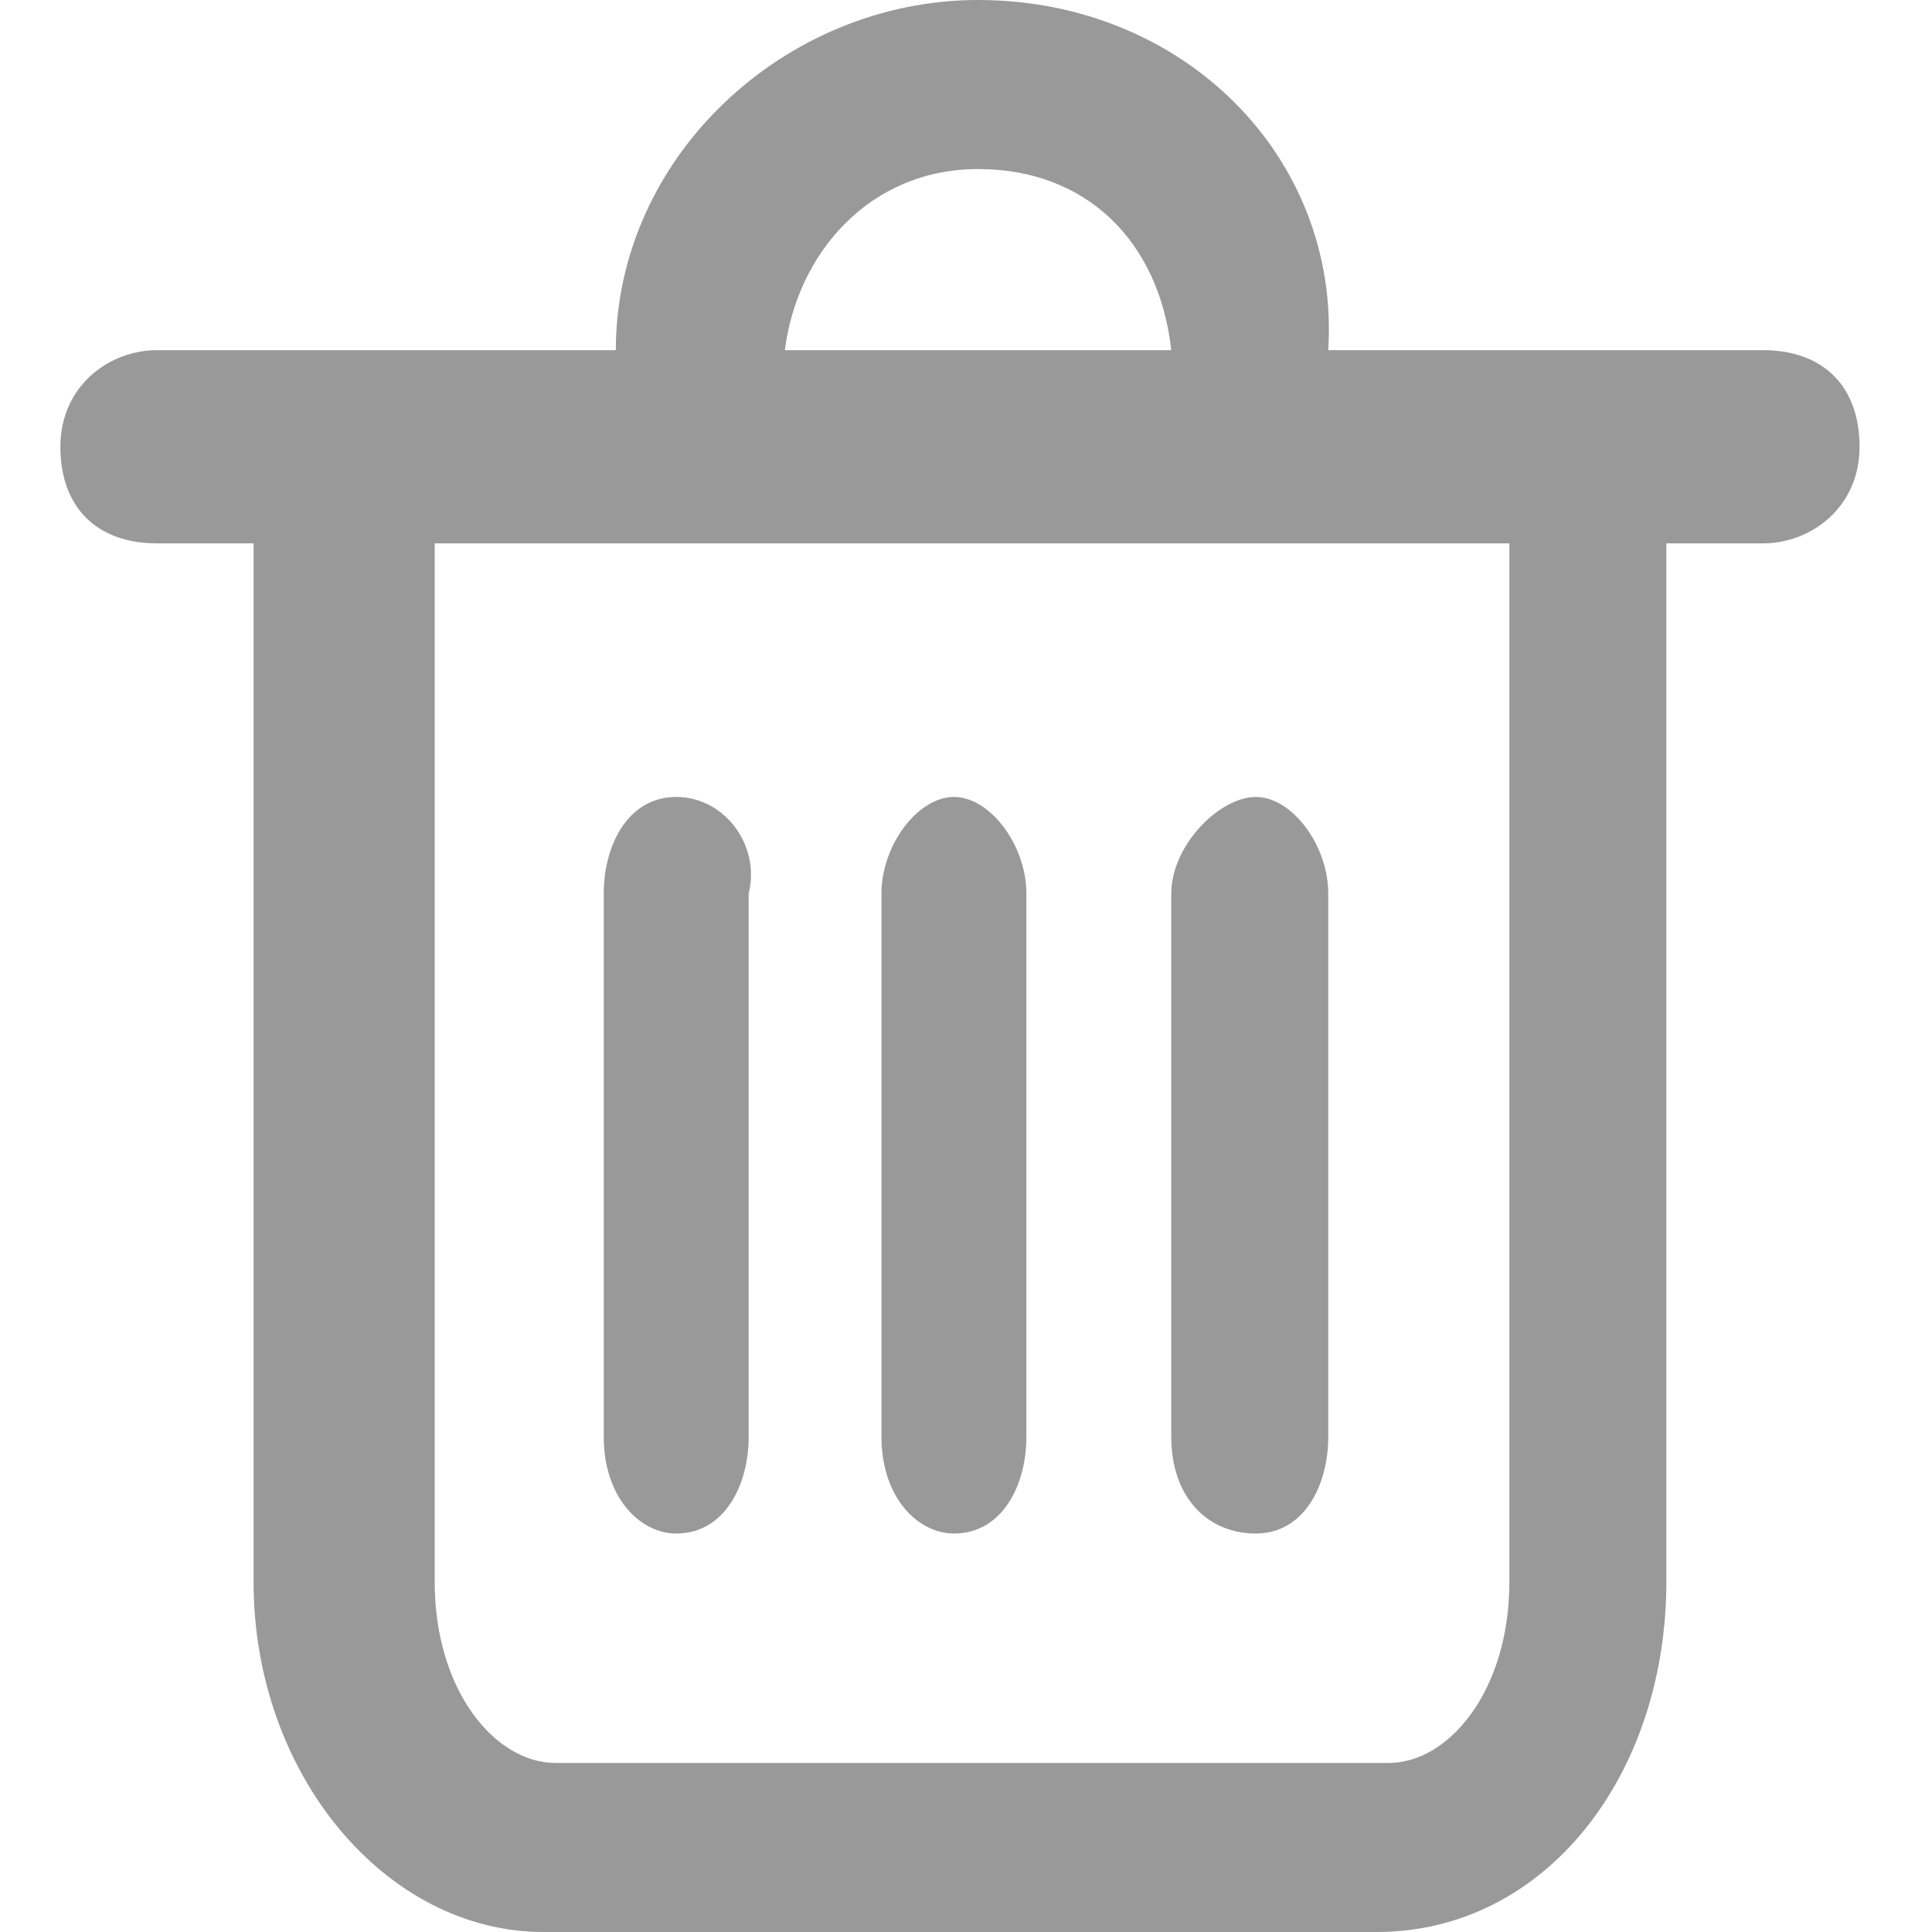 <?xml version="1.0" standalone="no"?><!DOCTYPE svg PUBLIC "-//W3C//DTD SVG 1.1//EN" "http://www.w3.org/Graphics/SVG/1.1/DTD/svg11.dtd"><svg t="1608464002924" class="icon" viewBox="0 0 1024 1024" version="1.1" xmlns="http://www.w3.org/2000/svg" p-id="8429" xmlns:xlink="http://www.w3.org/1999/xlink" width="200" height="200"><defs><style type="text/css"></style></defs><path d="M518.4 0c-102.4 0-192 83.2-192 185.6H83.2c-25.6 0-51.2 19.2-51.2 51.2s19.2 51.2 51.2 51.2h51.2v550.4c0 102.4 70.4 185.6 153.6 185.6h441.6c89.6 0 153.6-83.2 153.6-185.6V288h51.2c25.6 0 51.2-19.2 51.2-51.2s-19.2-51.2-51.2-51.2H704C710.4 83.2 627.2 0 518.4 0zM416 185.6c6.4-51.2 44.8-96 102.4-96s96 38.4 102.4 96H416zM294.4 934.4c-32 0-64-38.4-64-96V288h569.6v550.4c0 57.6-32 96-64 96H294.4z" fill="#999999" p-id="8430"></path><path d="M358.4 812.8c25.6 0 38.4-25.6 38.4-51.2V473.6c6.4-25.6-12.8-51.2-38.4-51.2S320 448 320 473.6v288c0 32 19.2 51.2 38.4 51.2z m147.2 0c25.6 0 38.4-25.6 38.4-51.2V473.6c0-25.6-19.2-51.2-38.4-51.2s-38.4 25.6-38.4 51.2v288c0 32 19.2 51.2 38.4 51.2z m160 0c25.6 0 38.4-25.6 38.4-51.2V473.6c0-25.6-19.2-51.2-38.4-51.2s-44.8 25.6-44.8 51.2v288c0 32 19.2 51.2 44.8 51.2z" fill="#999999" p-id="8431"></path></svg>